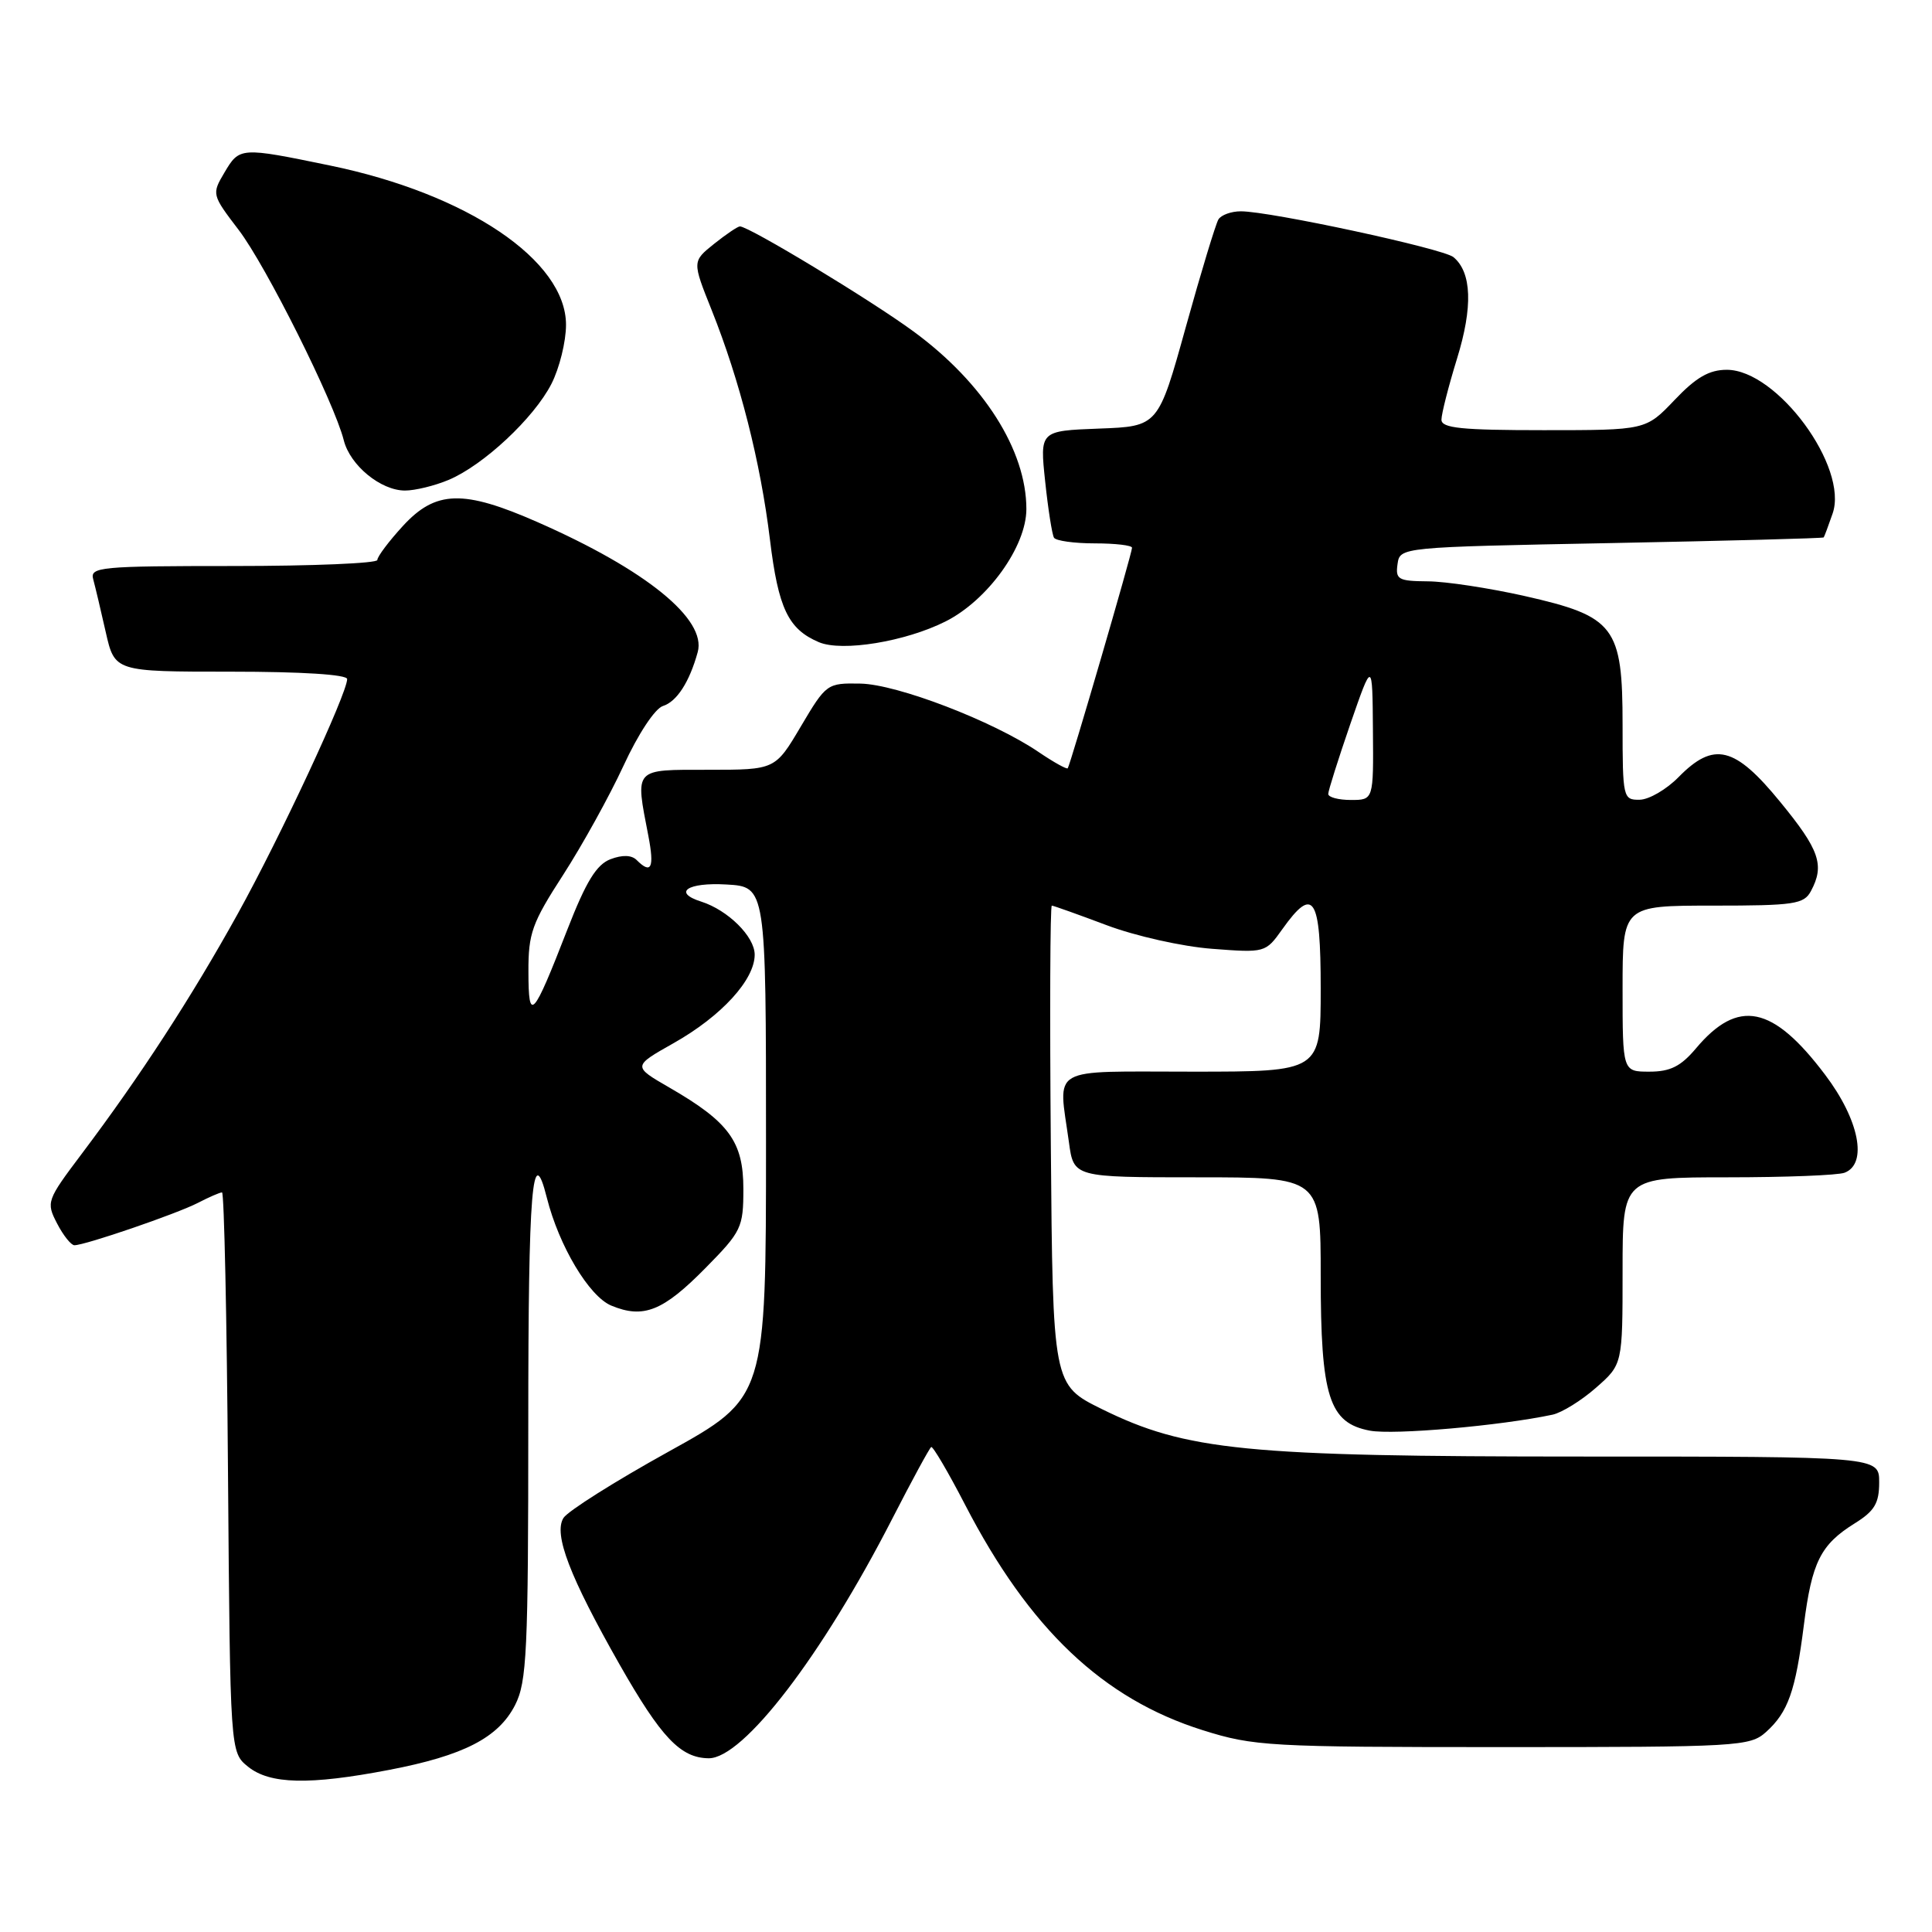 <?xml version="1.0" encoding="UTF-8" standalone="no"?>
<!DOCTYPE svg PUBLIC "-//W3C//DTD SVG 1.1//EN" "http://www.w3.org/Graphics/SVG/1.1/DTD/svg11.dtd" >
<svg xmlns="http://www.w3.org/2000/svg" xmlns:xlink="http://www.w3.org/1999/xlink" version="1.1" viewBox="0 0 256 256">
 <g >
 <path fill="currentColor"
d=" M 51.56 234.52 C 61.43 232.63 66.04 230.26 68.25 225.93 C 69.81 222.87 70.00 218.90 70.00 188.69 C 70.00 157.45 70.53 151.01 72.46 158.71 C 74.07 165.10 78.06 171.78 81.00 173.00 C 85.27 174.77 87.86 173.73 93.50 168.00 C 98.25 163.18 98.50 162.66 98.50 157.54 C 98.50 151.27 96.60 148.67 88.70 144.11 C 83.82 141.29 83.82 141.29 89.26 138.22 C 95.59 134.65 100.00 129.83 100.00 126.50 C 100.00 124.10 96.46 120.60 92.92 119.47 C 89.09 118.26 91.08 116.90 96.25 117.20 C 101.50 117.50 101.50 117.50 101.50 151.35 C 101.50 185.20 101.50 185.20 88.59 192.35 C 81.49 196.28 75.22 200.24 74.66 201.14 C 73.33 203.30 75.48 208.90 82.10 220.56 C 87.61 230.24 90.18 232.94 93.90 232.98 C 98.48 233.02 108.94 219.37 118.23 201.24 C 120.84 196.15 123.16 191.88 123.39 191.74 C 123.61 191.61 125.63 195.04 127.87 199.37 C 136.40 215.86 146.14 225.10 159.37 229.26 C 166.15 231.39 168.11 231.50 199.14 231.50 C 230.38 231.50 231.88 231.41 234.01 229.50 C 236.93 226.87 237.91 224.10 239.02 215.34 C 240.08 206.98 241.23 204.68 245.75 201.86 C 248.39 200.22 249.00 199.19 249.00 196.42 C 249.00 193.00 249.00 193.00 209.63 193.00 C 165.05 193.00 157.18 192.22 146.00 186.71 C 139.50 183.50 139.50 183.50 139.24 151.75 C 139.09 134.29 139.15 120.00 139.37 120.00 C 139.58 120.00 142.85 121.17 146.63 122.59 C 150.45 124.03 156.65 125.42 160.59 125.72 C 167.63 126.26 167.69 126.25 169.91 123.13 C 174.05 117.31 175.00 118.78 175.00 131.00 C 175.00 142.00 175.00 142.00 158.00 142.00 C 138.71 142.00 140.23 141.13 141.64 151.36 C 142.27 156.00 142.27 156.00 158.64 156.00 C 175.00 156.00 175.00 156.00 175.00 169.03 C 175.00 185.10 176.10 188.55 181.52 189.57 C 184.68 190.16 198.77 188.93 205.73 187.45 C 206.96 187.18 209.55 185.58 211.48 183.88 C 215.00 180.79 215.00 180.79 215.00 168.40 C 215.00 156.00 215.00 156.00 228.92 156.00 C 236.57 156.00 243.55 155.73 244.42 155.39 C 247.51 154.21 246.35 148.37 241.83 142.40 C 234.90 133.21 230.31 132.28 224.73 138.91 C 222.72 141.30 221.32 142.00 218.56 142.00 C 215.00 142.00 215.00 142.00 215.00 131.00 C 215.00 120.00 215.00 120.00 226.96 120.00 C 237.77 120.00 239.03 119.81 239.96 118.07 C 241.80 114.64 241.10 112.61 235.88 106.25 C 229.86 98.88 227.09 98.21 222.42 102.97 C 220.81 104.61 218.49 105.96 217.25 105.97 C 215.07 106.00 215.00 105.71 215.00 96.06 C 215.00 83.01 213.99 81.68 202.00 78.97 C 197.32 77.92 191.56 77.04 189.18 77.03 C 185.28 77.00 184.89 76.78 185.18 74.75 C 185.50 72.50 185.50 72.50 213.50 71.96 C 228.90 71.66 241.57 71.33 241.65 71.21 C 241.74 71.09 242.27 69.67 242.83 68.05 C 244.97 61.91 235.48 49.00 228.81 49.00 C 226.47 49.00 224.74 50.00 221.89 53.00 C 218.08 57.00 218.08 57.00 204.54 57.00 C 193.63 57.00 191.00 56.73 191.00 55.61 C 191.00 54.84 191.93 51.20 193.06 47.53 C 195.18 40.68 195.02 36.09 192.59 34.07 C 191.22 32.94 168.31 28.00 164.42 28.00 C 163.15 28.00 161.82 28.48 161.45 29.07 C 161.09 29.66 159.14 36.08 157.13 43.32 C 153.47 56.50 153.47 56.50 145.62 56.79 C 137.78 57.09 137.78 57.09 138.49 63.79 C 138.88 67.48 139.41 70.84 139.66 71.25 C 139.91 71.66 142.34 72.00 145.06 72.00 C 147.78 72.00 150.00 72.26 150.00 72.58 C 150.00 73.31 141.81 101.39 141.48 101.80 C 141.34 101.96 139.60 100.99 137.61 99.64 C 131.57 95.54 118.87 90.67 114.01 90.58 C 109.59 90.50 109.48 90.58 106.12 96.25 C 102.72 102.00 102.72 102.00 93.86 102.00 C 83.88 102.00 84.16 101.69 85.91 110.75 C 86.73 115.01 86.30 115.90 84.36 113.96 C 83.69 113.29 82.47 113.25 80.89 113.85 C 79.04 114.56 77.66 116.80 75.19 123.14 C 70.59 134.97 70.03 135.57 70.02 128.78 C 70.00 123.67 70.49 122.31 74.61 115.94 C 77.14 112.02 80.74 105.52 82.61 101.48 C 84.55 97.27 86.78 93.89 87.84 93.55 C 89.68 92.97 91.36 90.37 92.45 86.41 C 93.66 82.05 85.61 75.51 71.24 69.19 C 61.38 64.85 57.73 64.96 53.38 69.70 C 51.52 71.73 50.00 73.75 50.00 74.20 C 50.00 74.64 41.42 75.00 30.93 75.00 C 13.26 75.00 11.90 75.13 12.35 76.75 C 12.61 77.71 13.36 80.86 14.01 83.75 C 15.20 89.00 15.20 89.00 30.60 89.00 C 39.99 89.00 46.00 89.38 46.00 89.98 C 46.00 91.89 37.15 110.89 31.51 121.07 C 25.39 132.12 18.58 142.60 10.85 152.86 C 6.18 159.06 6.10 159.29 7.56 162.11 C 8.38 163.70 9.42 165.00 9.86 165.00 C 11.28 165.00 23.40 160.84 26.20 159.40 C 27.69 158.63 29.13 158.00 29.42 158.00 C 29.70 158.00 30.06 174.69 30.21 195.09 C 30.50 232.18 30.50 232.18 32.86 234.09 C 35.75 236.43 40.97 236.55 51.56 234.52 Z  M 125.30 82.34 C 130.89 79.52 136.00 72.41 136.00 67.45 C 136.00 59.66 130.33 50.73 121.06 43.93 C 115.40 39.77 99.23 29.99 98.04 30.00 C 97.74 30.01 96.20 31.05 94.61 32.32 C 91.72 34.64 91.72 34.64 94.30 41.09 C 98.03 50.43 100.77 61.21 102.02 71.48 C 103.13 80.62 104.44 83.36 108.50 85.09 C 111.58 86.40 119.98 85.02 125.30 82.34 Z  M 59.42 63.60 C 64.04 61.67 70.75 55.40 73.07 50.86 C 74.13 48.78 75.00 45.26 75.00 43.04 C 75.00 34.51 61.92 25.68 43.72 21.93 C 31.84 19.48 31.74 19.48 29.73 22.88 C 28.05 25.72 28.07 25.81 31.62 30.46 C 35.24 35.19 44.28 53.30 45.55 58.33 C 46.38 61.66 50.45 65.00 53.67 65.00 C 54.99 65.00 57.58 64.37 59.42 63.60 Z  M 176.00 105.20 C 176.00 104.77 177.32 100.60 178.92 95.95 C 181.85 87.50 181.85 87.50 181.92 96.75 C 182.00 106.00 182.00 106.00 179.00 106.00 C 177.35 106.00 176.00 105.64 176.00 105.20 Z "/>
</g>
</svg>